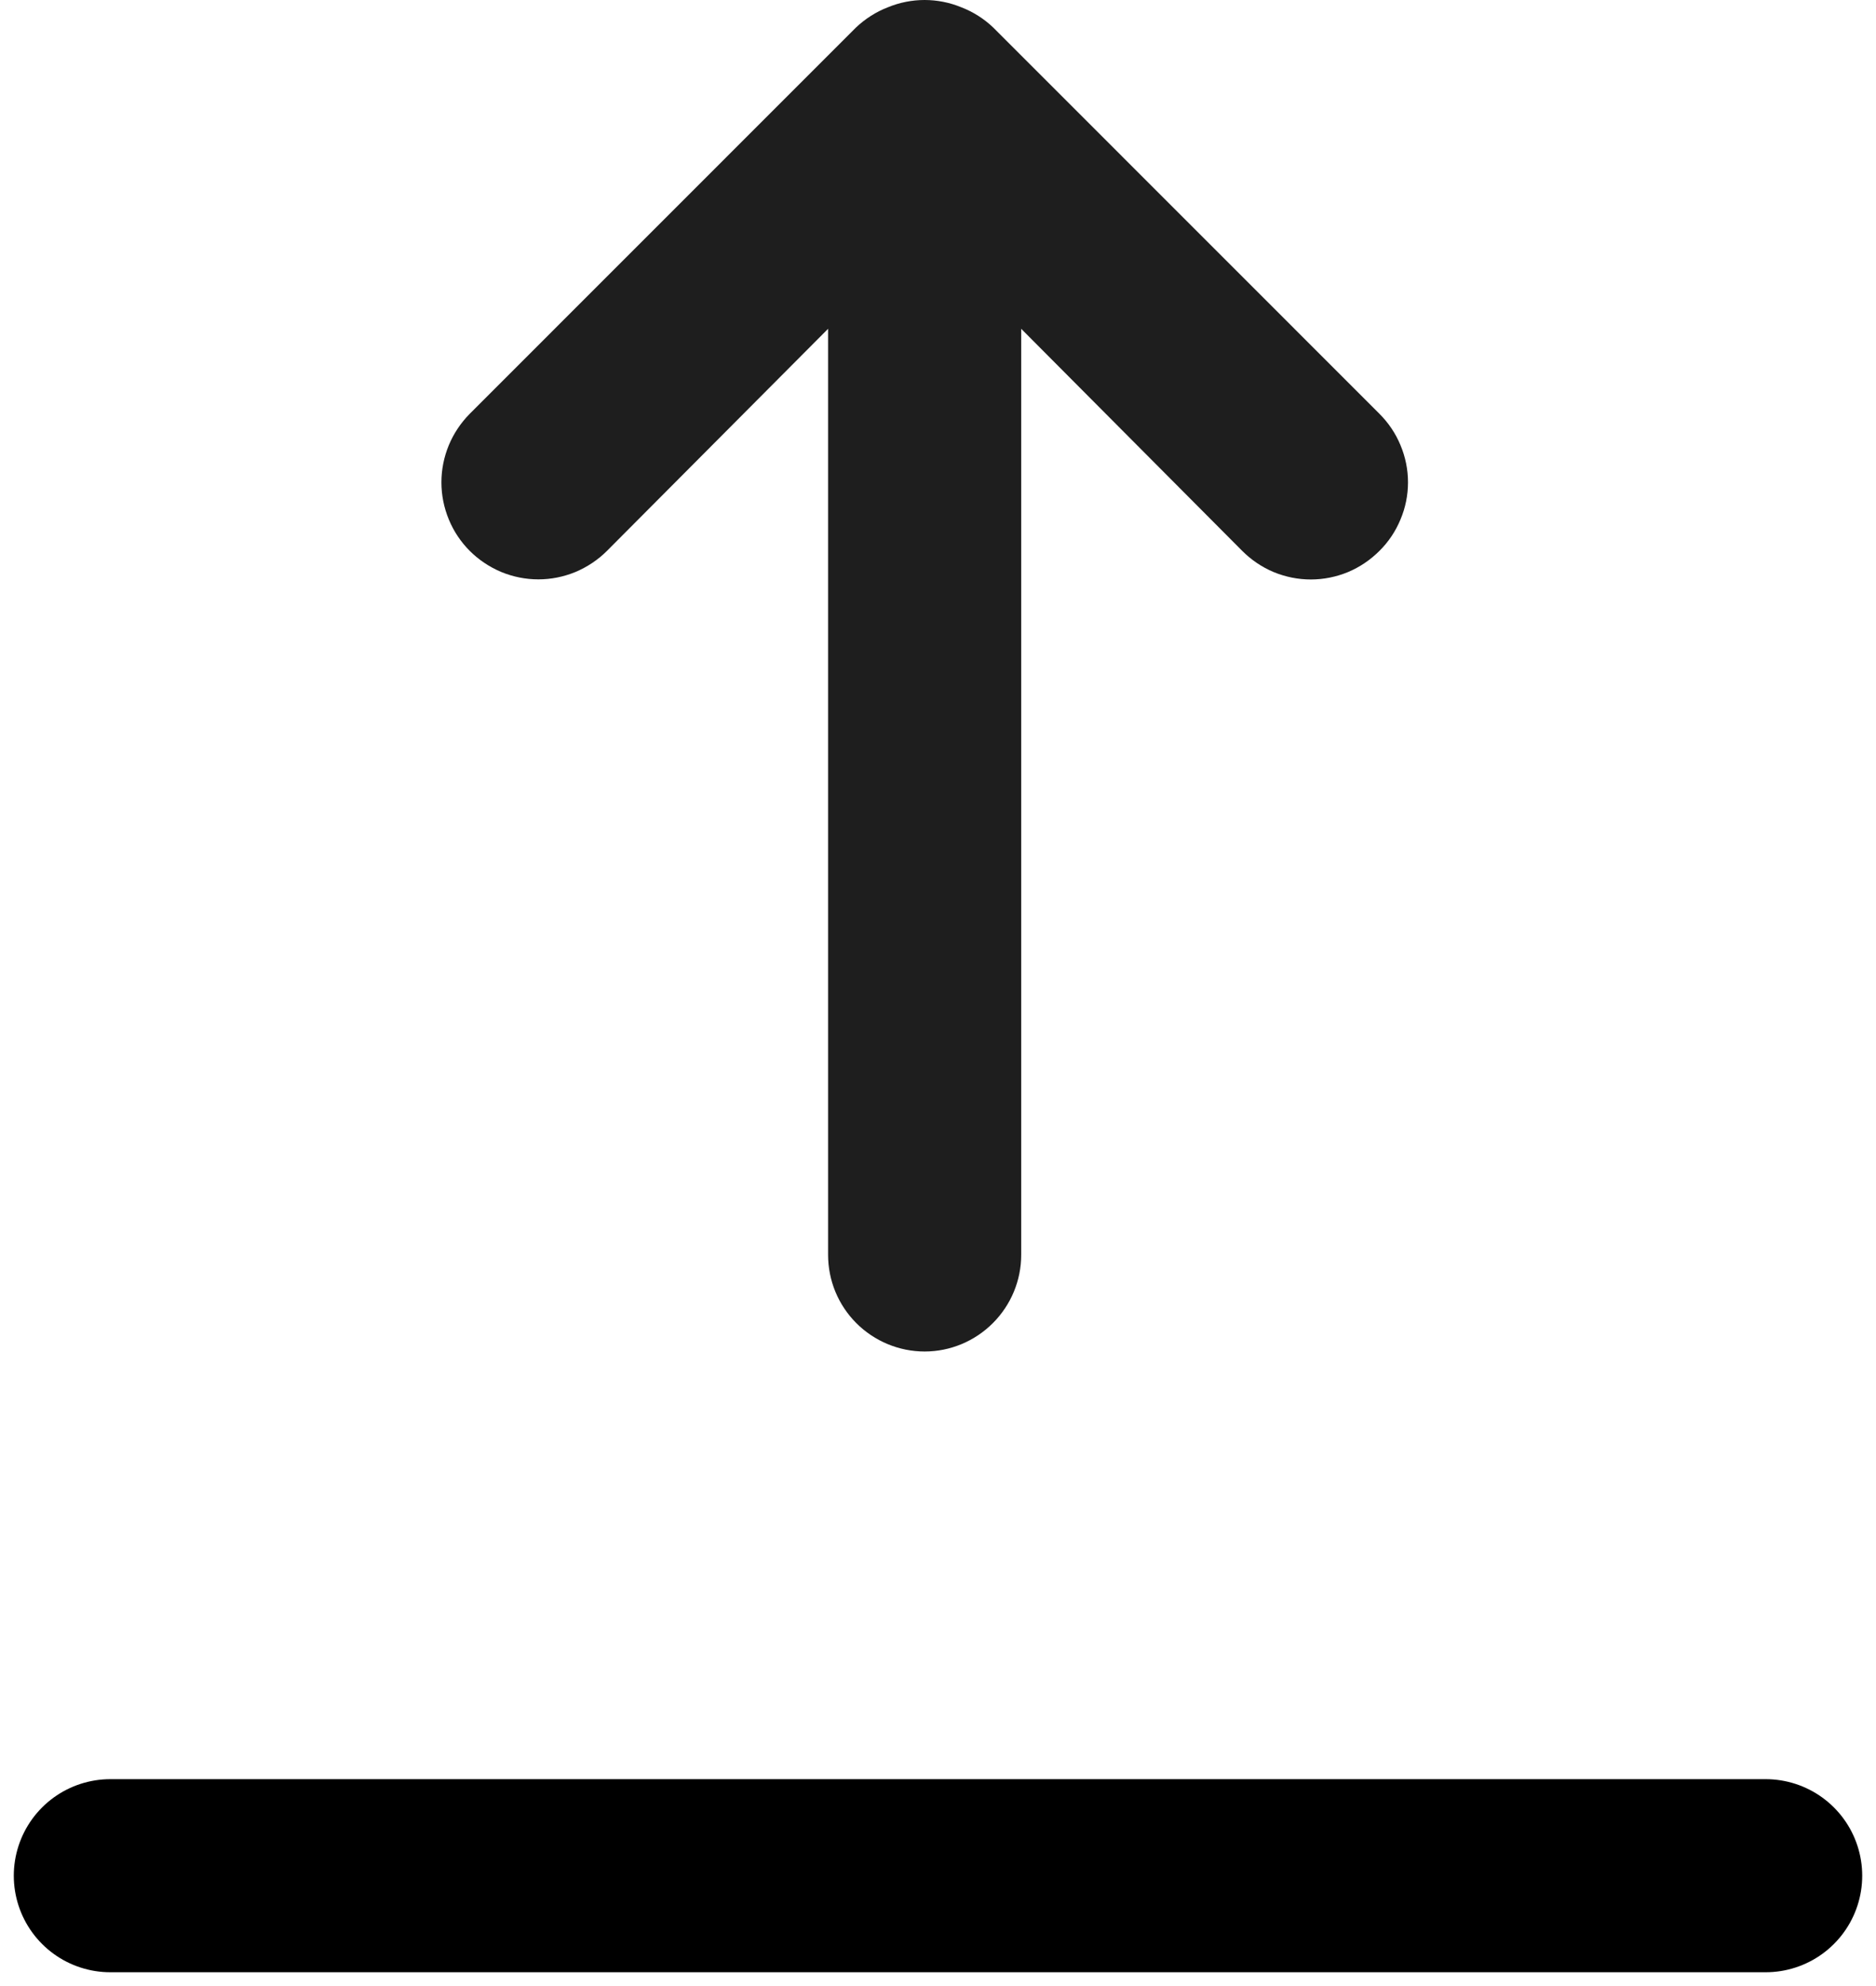<svg width="17" height="18" viewBox="0 0 17 18" fill="none" xmlns="http://www.w3.org/2000/svg">
<path d="M5.5 4.993L7.504 2.98V11.373C7.504 11.606 7.596 11.828 7.76 11.992C7.924 12.156 8.147 12.249 8.379 12.249C8.611 12.249 8.833 12.156 8.997 11.992C9.161 11.828 9.254 11.606 9.254 11.373V2.98L11.257 4.993C11.339 5.075 11.435 5.14 11.542 5.185C11.649 5.229 11.763 5.252 11.879 5.252C11.994 5.252 12.108 5.229 12.215 5.185C12.322 5.14 12.418 5.075 12.5 4.993C12.582 4.912 12.647 4.815 12.691 4.708C12.736 4.602 12.759 4.487 12.759 4.372C12.759 4.256 12.736 4.142 12.691 4.035C12.647 3.928 12.582 3.832 12.5 3.75L9 0.249C8.917 0.17 8.818 0.107 8.711 0.066C8.498 -0.022 8.259 -0.022 8.046 0.066C7.939 0.107 7.841 0.17 7.757 0.249L4.257 3.75C4.176 3.832 4.111 3.929 4.067 4.035C4.023 4.142 4 4.256 4 4.372C4 4.487 4.023 4.601 4.067 4.708C4.111 4.815 4.176 4.912 4.257 4.993C4.339 5.075 4.436 5.139 4.542 5.184C4.649 5.228 4.763 5.251 4.879 5.251C4.994 5.251 5.108 5.228 5.215 5.184C5.321 5.139 5.418 5.075 5.5 4.993Z" fill="#1E1E1E"/>
<path d="M16 17L1 17" stroke="black" stroke-width="1.75" stroke-linecap="round"/>
</svg>
